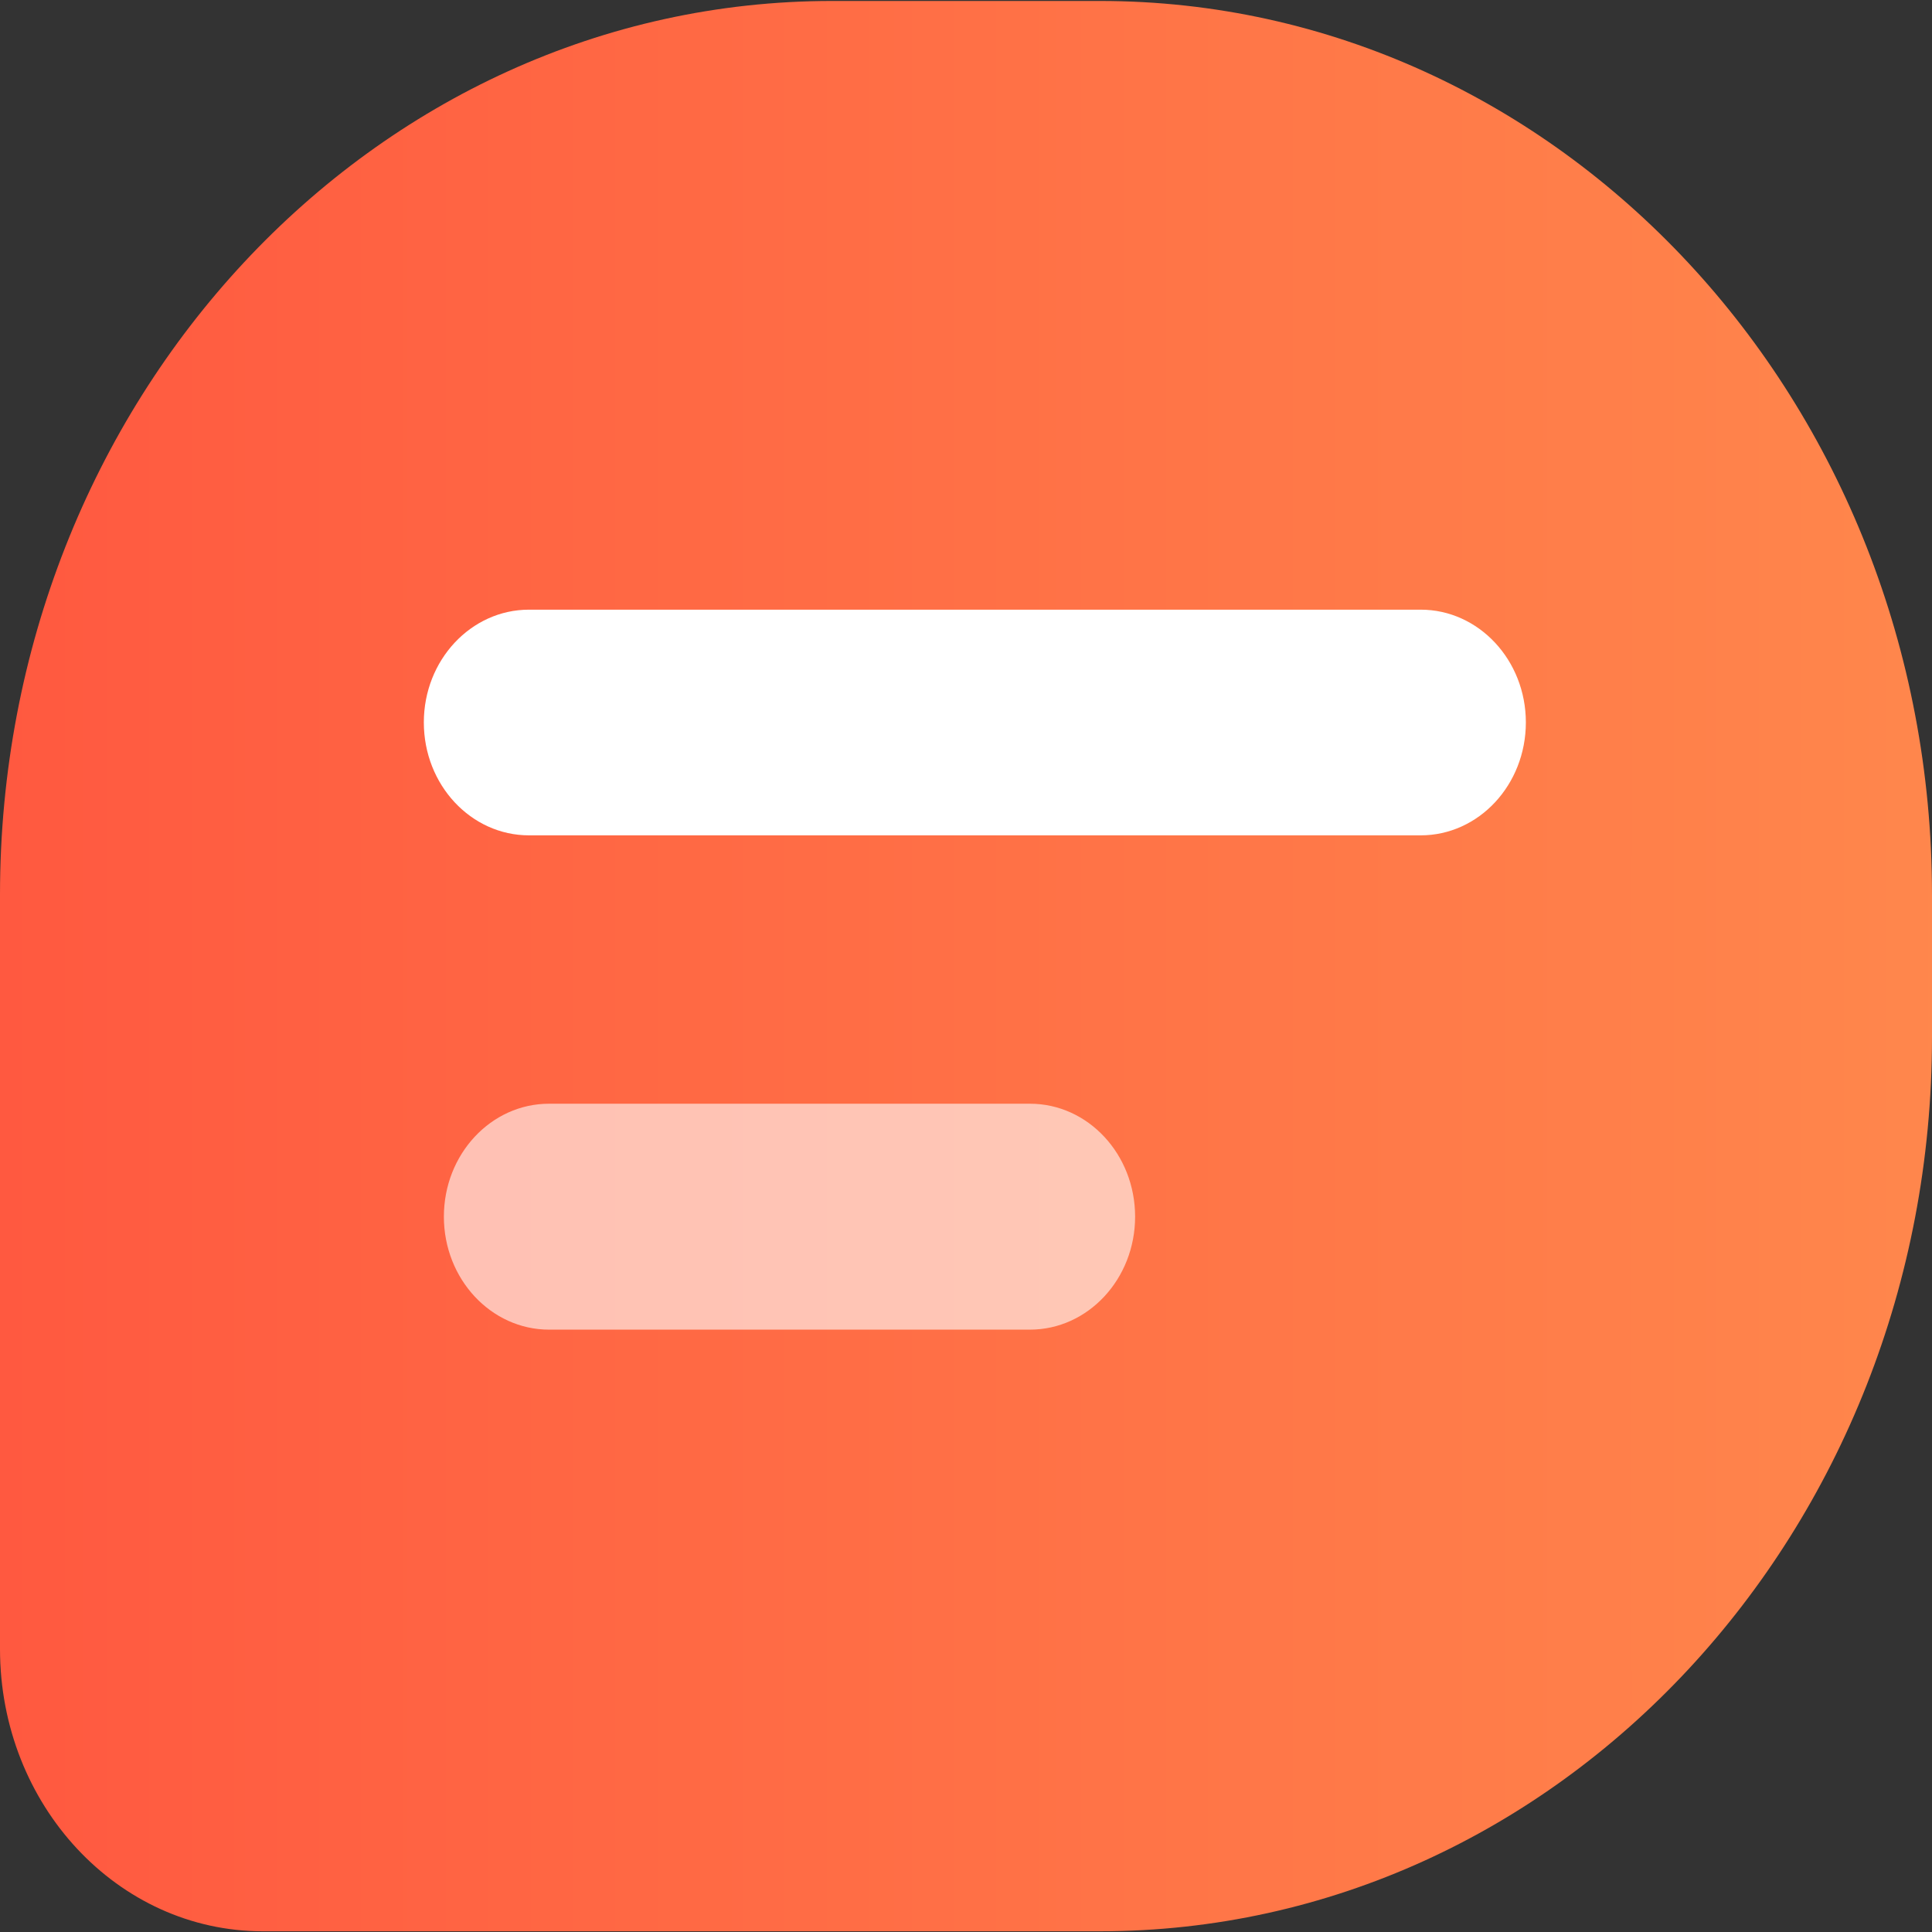 <?xml version="1.0" encoding="UTF-8"?>
<svg xmlns="http://www.w3.org/2000/svg" xmlns:xlink="http://www.w3.org/1999/xlink" width="24pt" height="24pt" viewBox="0 0 32 32" version="1.1">
<rect x="0" y="0" width="32" height="32" fill="#333333" stroke="none"/>
<defs>
<linearGradient id="linear0" gradientUnits="userSpaceOnUse" x1="63.82" y1="514" x2="960.18" y2="514" gradientTransform="matrix(0.036,0,0,-0.038,-2.278,35.714)">
<stop offset="0" style="stop-color:rgb(100%,34.902%,25.098%);stop-opacity:1;"/>
<stop offset="1" style="stop-color:rgb(100%,52.941%,29.804%);stop-opacity:1;"/>
</linearGradient>
<filter id="alpha" filterUnits="objectBoundingBox" x="0%" y="0%" width="100%" height="100%">
  <feColorMatrix type="matrix" in="SourceGraphic" values="0 0 0 0 1 0 0 0 0 1 0 0 0 0 1 0 0 0 1 0"/>
</filter>
<mask id="mask0">
  <g filter="url(#alpha)">
<rect x="0" y="0" width="32" height="32" style="fill:rgb(0%,0%,0%);fill-opacity:0.6;stroke:none;"/>
  </g>
</mask>
<clipPath id="clip1">
  <rect width="32" height="32"/>
</clipPath>
<g id="surface6" clip-path="url(#clip1)">
<path style=" stroke:none;fill-rule:nonzero;fill:rgb(100%,100%,100%);fill-opacity:1;" d="M 17.059 22.023 L 9.094 22.023 C 8.133 22.023 7.352 21.184 7.352 20.152 C 7.352 19.117 8.133 18.281 9.094 18.281 L 17.059 18.281 C 18.02 18.281 18.801 19.117 18.801 20.152 C 18.801 21.184 18.02 22.023 17.059 22.023 Z M 17.059 22.023 "/>
</g>
</defs>
<g id="surface1">
<path style=" stroke:none;fill-rule:nonzero;fill:url(#linear0);" d="M 18.219 31.988 L 4.352 31.988 C 1.949 31.988 0 29.895 0 27.312 L 0 14.82 C 0 6.641 6.172 0.016 13.781 0.016 L 18.219 0.016 C 25.828 0.016 32 6.645 32 14.82 L 32 17.18 C 32 25.359 25.828 31.988 18.219 31.988 Z M 18.219 31.988 "/>
<path style=" stroke:none;fill-rule:nonzero;fill:rgb(100%,100%,100%);fill-opacity:1;" d="M 23.531 13.836 L 8.762 13.836 C 7.801 13.836 7.02 13 7.02 11.965 C 7.02 10.934 7.801 10.098 8.762 10.098 L 23.531 10.098 C 24.492 10.098 25.273 10.934 25.273 11.965 C 25.273 13 24.492 13.836 23.531 13.836 Z M 23.531 13.836 "/>
<use xlink:href="#surface6" mask="url(#mask0)"/>
</g>
</svg>
